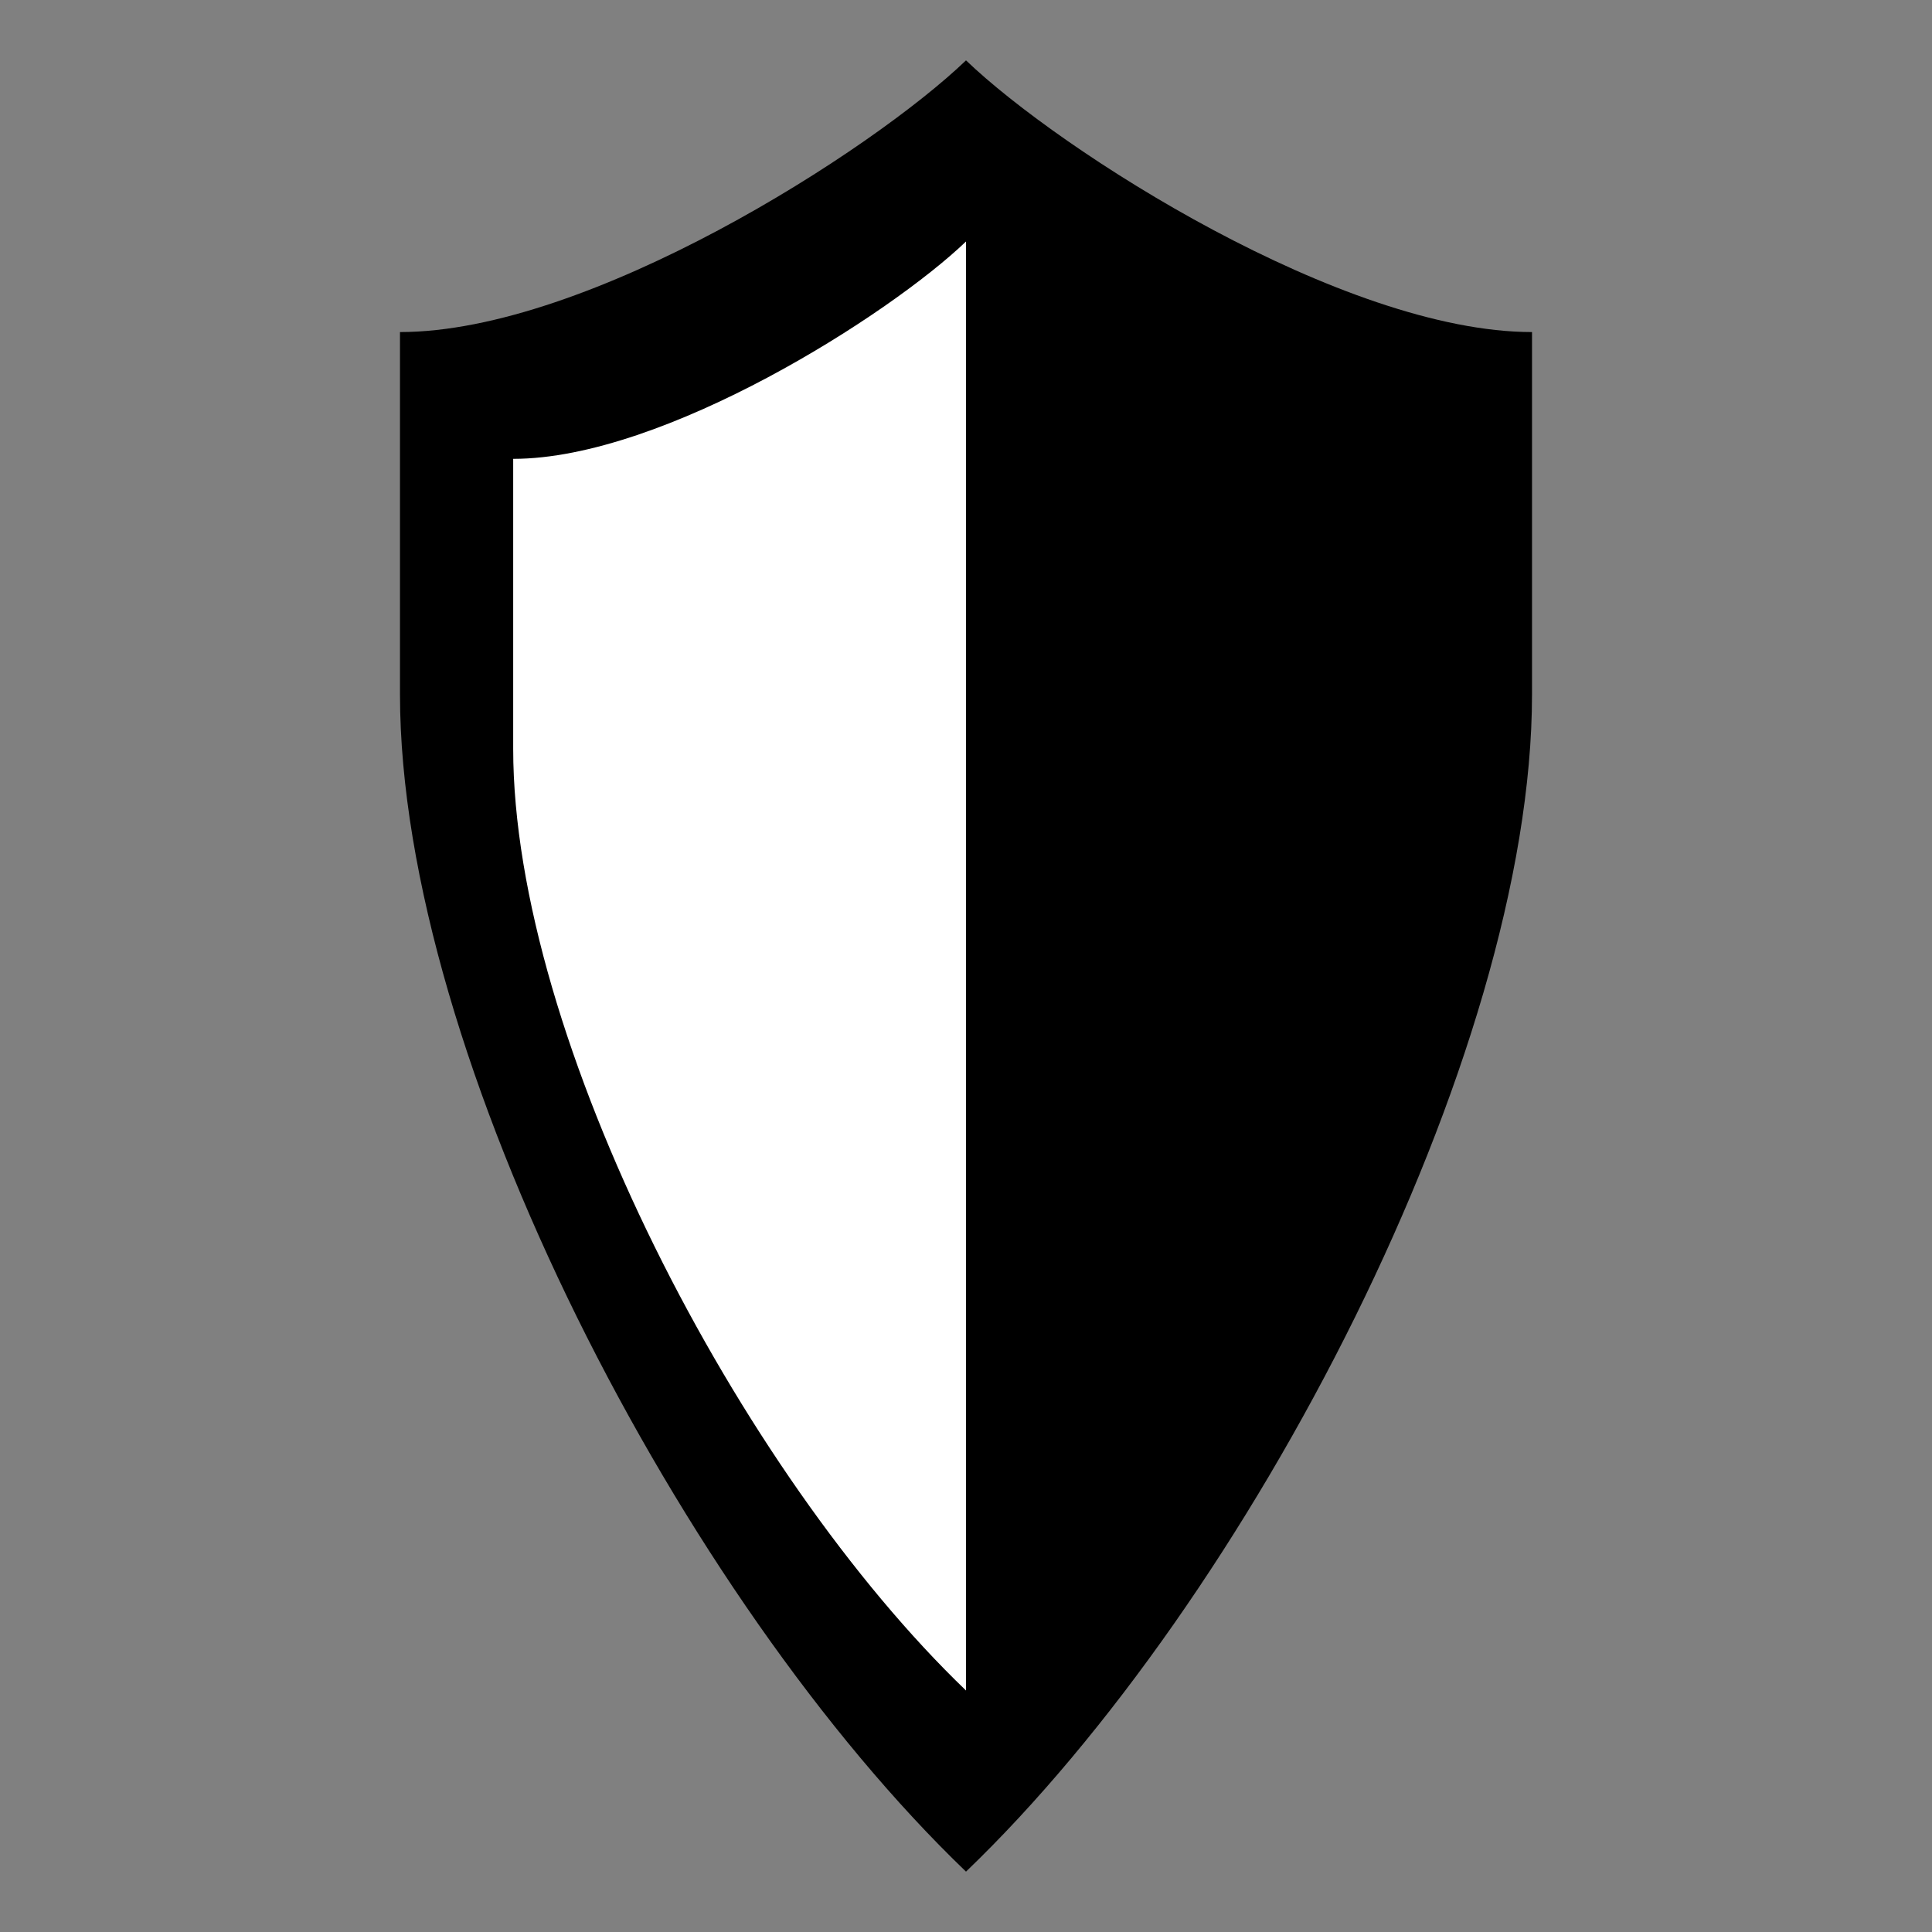 <?xml version="1.0" encoding="UTF-8" standalone="no"?>
<svg
   xmlns:dc="http://purl.org/dc/elements/1.1/"
   xmlns:cc="http://creativecommons.org/ns#"
   xmlns:rdf="http://www.w3.org/1999/02/22-rdf-syntax-ns#"
   xmlns:svg="http://www.w3.org/2000/svg"
   xmlns="http://www.w3.org/2000/svg"
   xmlns:sodipodi="http://sodipodi.sourceforge.net/DTD/sodipodi-0.dtd"
   xmlns:inkscape="http://www.inkscape.org/namespaces/inkscape"
   viewBox="0 0 512 512"
   width="512"
   height="512"
   version="1.1"
   id="svg147"
   sodipodi:docname="Half Cover.svg"
   inkscape:version="1.0.2-2 (e86c870879, 2021-01-15)">
  <rect x="0" y="0" width="512" height="512" fill="#808080" stroke="none"/>
  <defs
     id="defs151">
    <inkscape:path-effect
       effect="powerclip"
       id="path-effect187"
       is_visible="true"
       lpeversion="1"
       inverse="true"
       flatten="false"
       hide_clip="false"
       message="Use fill-rule evenodd on &lt;b&gt;fill and stroke&lt;/b&gt; dialog if no flatten result after convert clip to paths." />
    <clipPath
       clipPathUnits="userSpaceOnUse"
       id="clipPath183">
      <rect
         style="display:none;fill:#ffffff;stroke-width:1.25"
         id="rect185"
         width="267.909"
         height="600.683"
         x="256"
         y="-44"
         d="M 256,-44 H 523.909 V 556.683 H 256 Z" />
      <path
         id="lpe_path-effect187"
         style="fill:#ffffff;stroke-width:1.25"
         class="powerclip"
         d="M 101,11 H 411 V 501 H 101 Z M 256,-44 V 556.683 H 523.909 V -44 Z" />
    </clipPath>
  </defs>
  <sodipodi:namedview
     pagecolor="#ffffff"
     bordercolor="#666666"
     borderopacity="1"
     objecttolerance="10"
     gridtolerance="10"
     guidetolerance="10"
     inkscape:pageopacity="0"
     inkscape:pageshadow="2"
     inkscape:window-width="3840"
     inkscape:window-height="2066"
     id="namedview149"
     showgrid="false"
     inkscape:zoom="2.784233"
     inkscape:cx="379.66107"
     inkscape:cy="211.94646"
     inkscape:window-x="2869"
     inkscape:window-y="-11"
     inkscape:window-maximized="1"
     inkscape:current-layer="svg147" />
  <g
     class=""
     transform="translate(0,0)"
     style="touch-action:none;fill:#000000"
     id="g145">
    <path
       d="M256 16c25 24 100 72 150 72v96c0 96-75 240-150 312-75-72-150-216-150-312V88c50 0 125-48 150-72z"
       fill="#ffffff"
       fill-opacity="1"
       id="path143"
       style="fill:#000000" />
  </g>
  <g
     class=""
     style="fill:#ffffff"
     id="g145-2"
     transform="matrix(0.8,0,0,0.8,51.2,51.2)">
    <path
       d="m 256,16 c 25,24 100,72 150,72 v 96 C 406,280 331,424 256,496 181,424 106,280 106,184 V 88 c 50,0 125,-48 150,-72 z"
       fill="#ffffff"
       fill-opacity="1"
       id="path143-3"
       style="fill:#ffffff"
       clip-path="url(#clipPath183)"
       inkscape:path-effect="#path-effect187"
       inkscape:original-d="m 256,16 c 25,24 100,72 150,72 v 96 C 406,280 331,424 256,496 181,424 106,280 106,184 V 88 c 50,0 125,-48 150,-72 z" />
  </g>
</svg>
